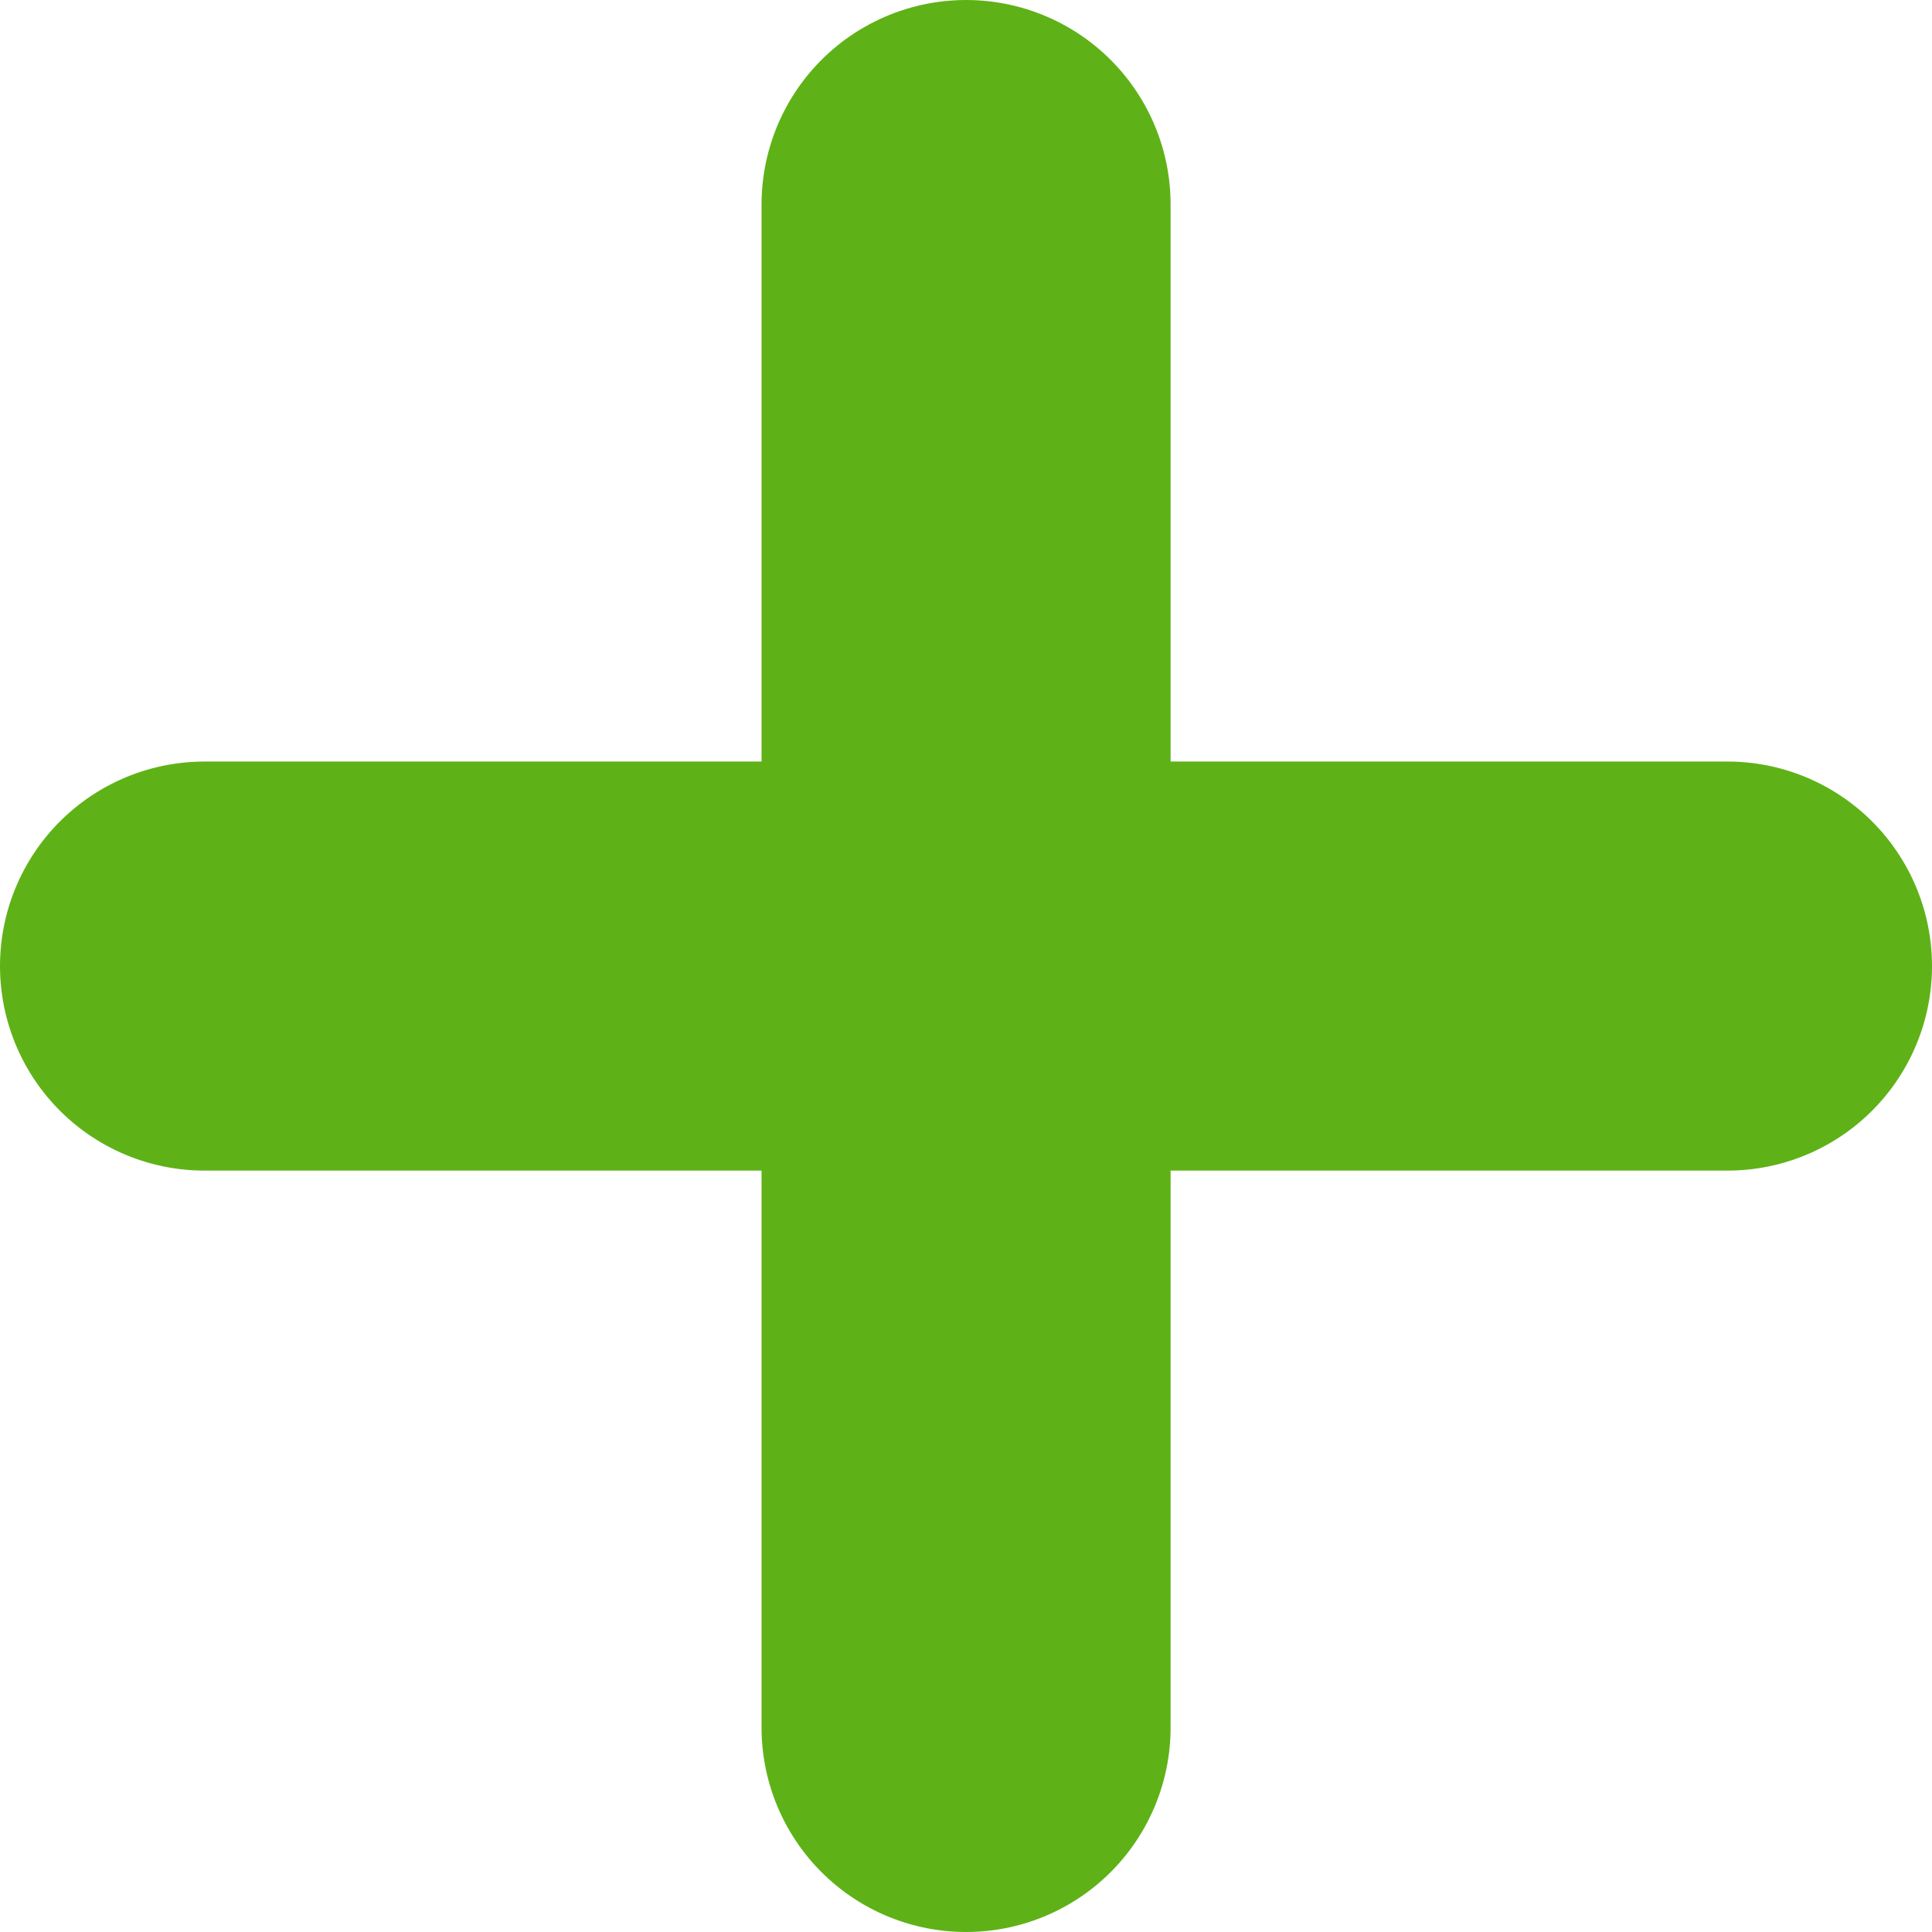 <svg xmlns="http://www.w3.org/2000/svg" width="14.169" height="14.169" viewBox="0 0 14.169 14.169">
  <g id="Group_2493" data-name="Group 2493" transform="translate(1.5 1.5)">
    <path id="Path_810" data-name="Path 810" d="M0,0H11.169" transform="translate(0 5.585)" fill="none" stroke="#5eb217" stroke-linecap="round" stroke-width="3"/>
    <path id="Path_811" data-name="Path 811" d="M0,0H11.169" transform="translate(5.585) rotate(90)" fill="none" stroke="#5eb217" stroke-linecap="round" stroke-width="3"/>
  </g>
</svg>
